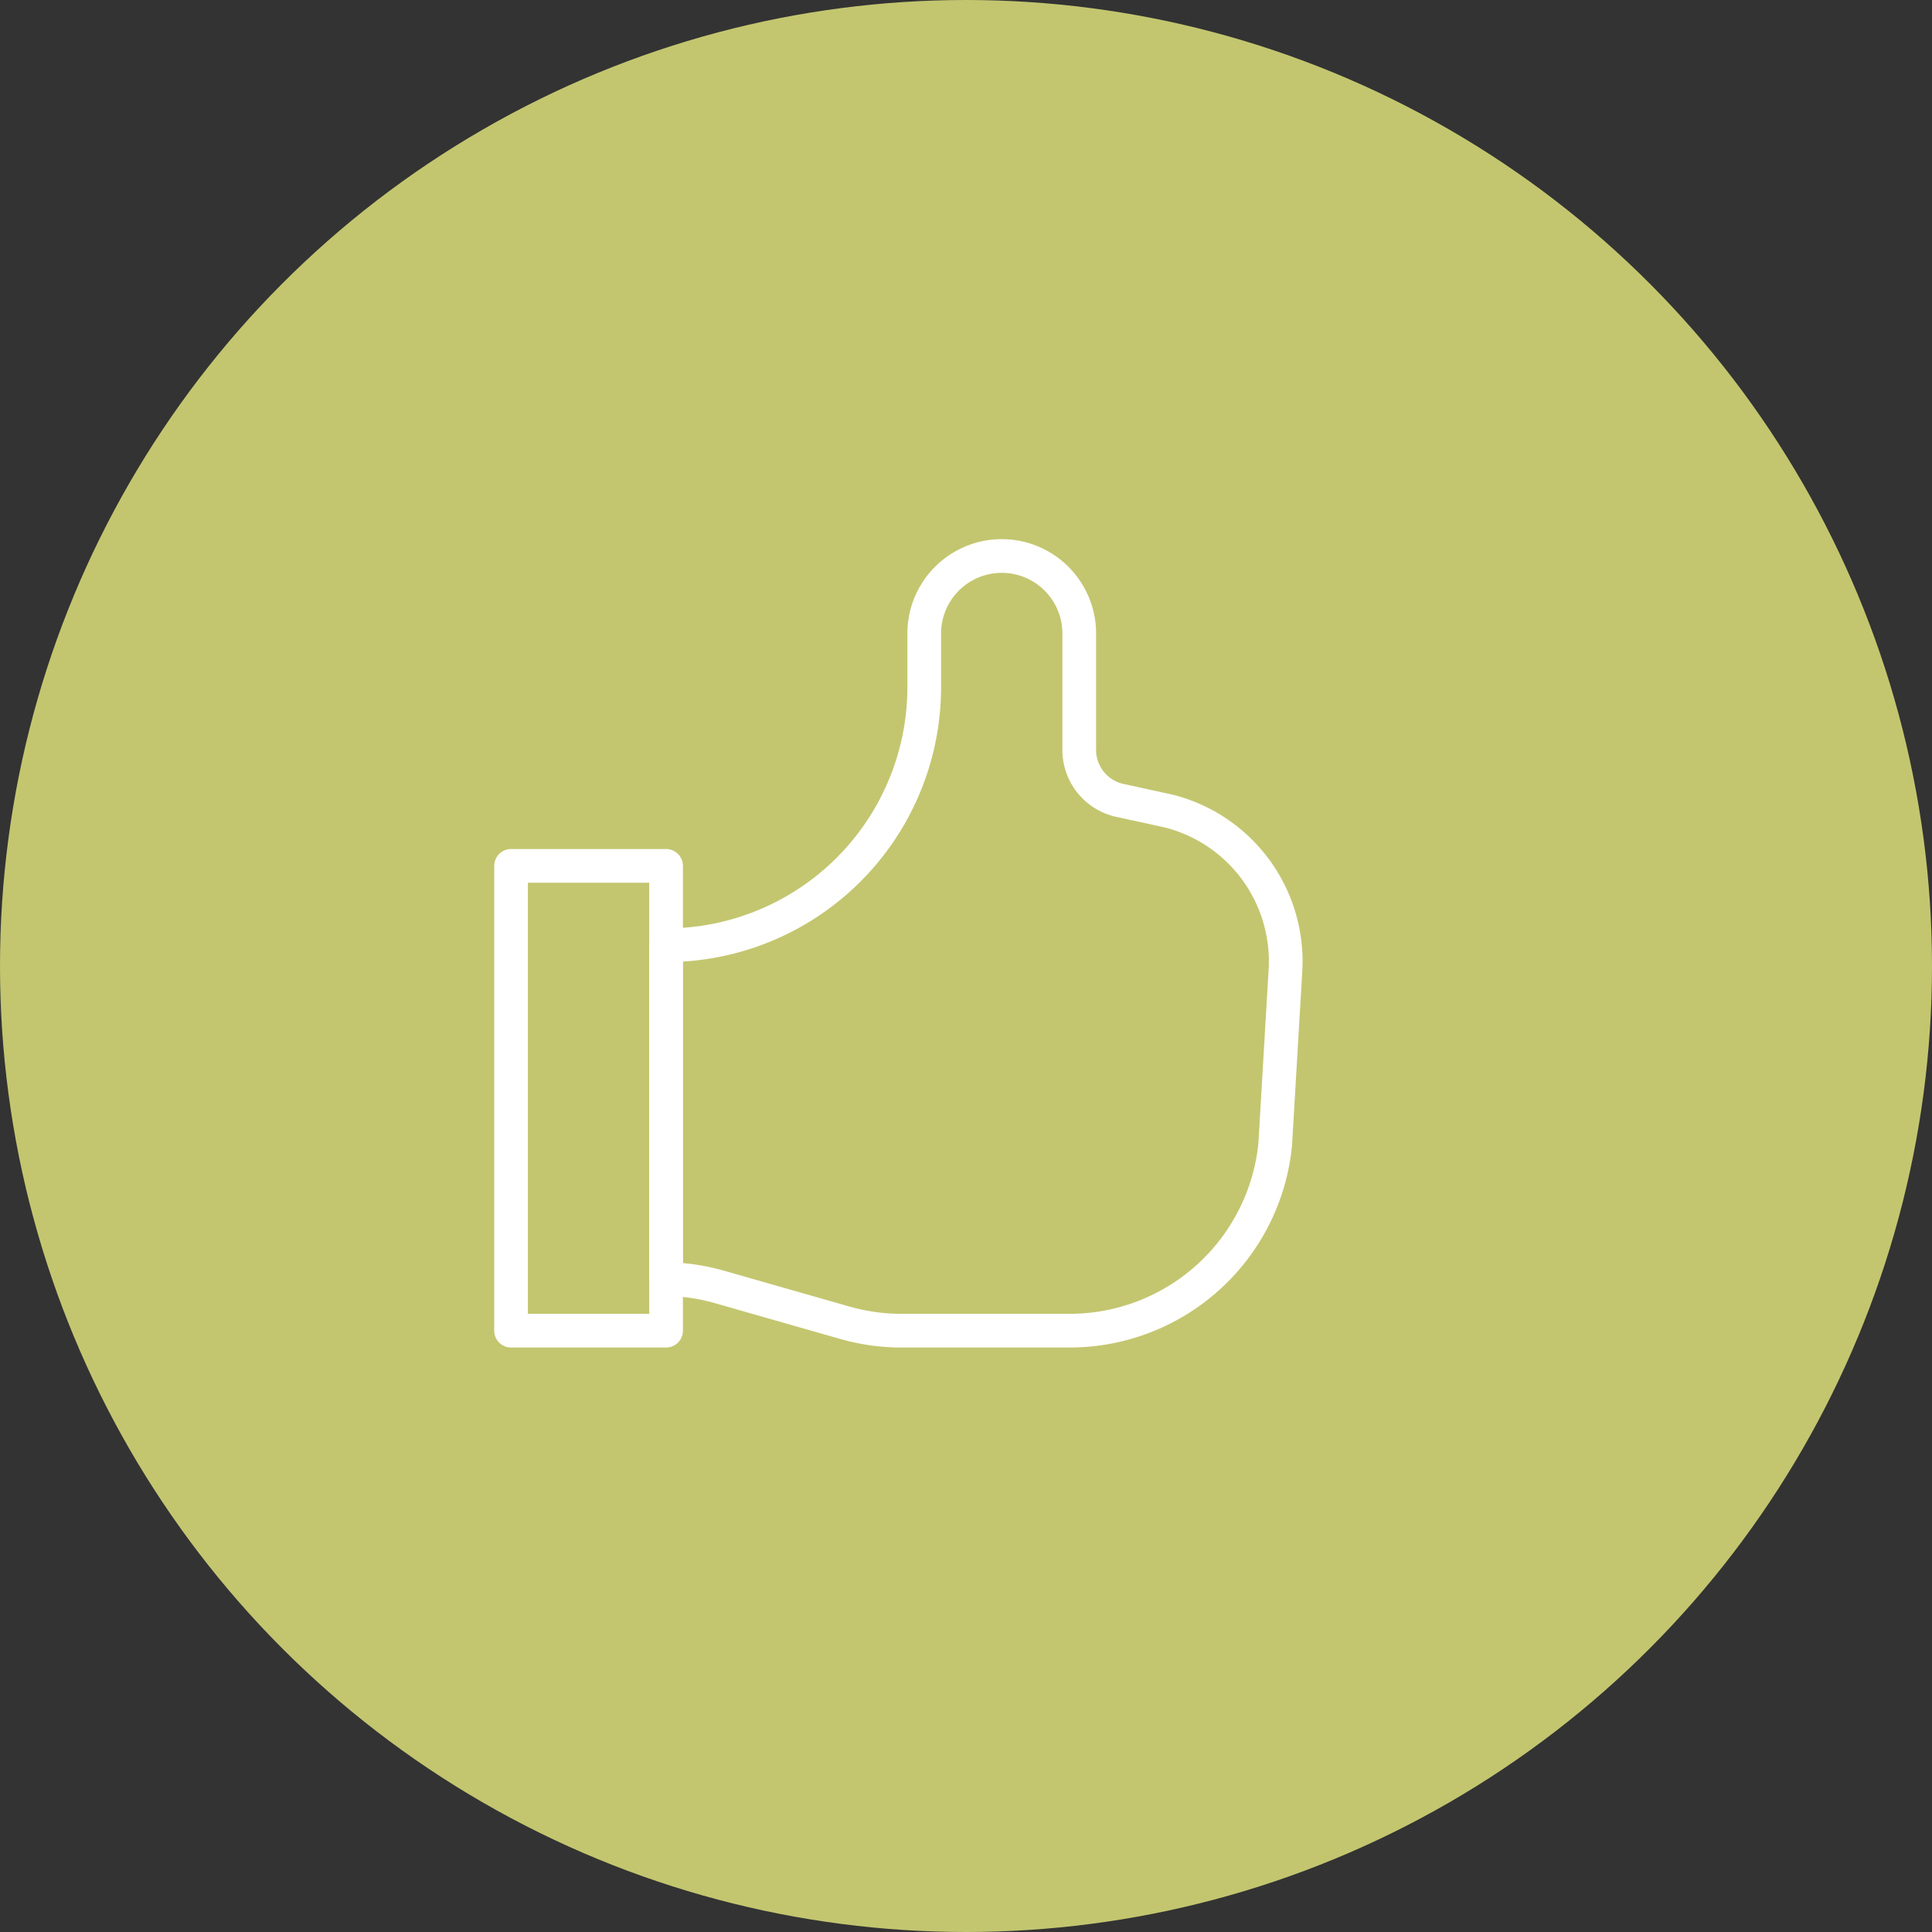 <svg xmlns="http://www.w3.org/2000/svg" width="86" height="86" viewBox="0 0 86 86">
  <rect x="0" y="0" width="86" height="86" fill="#333333" stroke="none"/>
  <g id="Group_447" data-name="Group 447" transform="translate(-91 -1685)">
    <circle id="Ellipse_1" data-name="Ellipse 1" cx="43" cy="43" r="43" transform="translate(91 1685)" fill="#c3c66f"/>
    <g id="Free-Pack_like-1" data-name="Free-Pack / like-1" transform="translate(17 1447)">
      <g id="Group_43" transform="translate(96.749 262.75)">
        <g id="Regular_43">
          <path id="Shape_205" d="M101.249,294.937a9.125,9.125,0,0,1,2.388.351l5.569,1.591a9.194,9.194,0,0,0,2.524.354h7.487a9.2,9.2,0,0,0,9.149-8.276l.46-7.816a6.9,6.9,0,0,0-5.211-7.041l-2.23-.487a2.3,2.3,0,0,1-1.741-2.231V266.2a3.448,3.448,0,0,0-6.9,0v2.382a11.494,11.494,0,0,1-11.494,11.494Z" transform="translate(-94.352 -262.75)" fill="none" stroke="#fff" stroke-linecap="round" stroke-linejoin="round" stroke-width="1.5" fill-rule="evenodd"/>
          <path id="Rectangle-path_12" d="M96.749,271.75h6.9v20.69h-6.9Z" transform="translate(-96.749 -257.957)" fill="none" stroke="#fff" stroke-linecap="round" stroke-linejoin="round" stroke-width="1.5" fill-rule="evenodd"/>
        </g>
      </g>
    </g>
  </g>
</svg>
